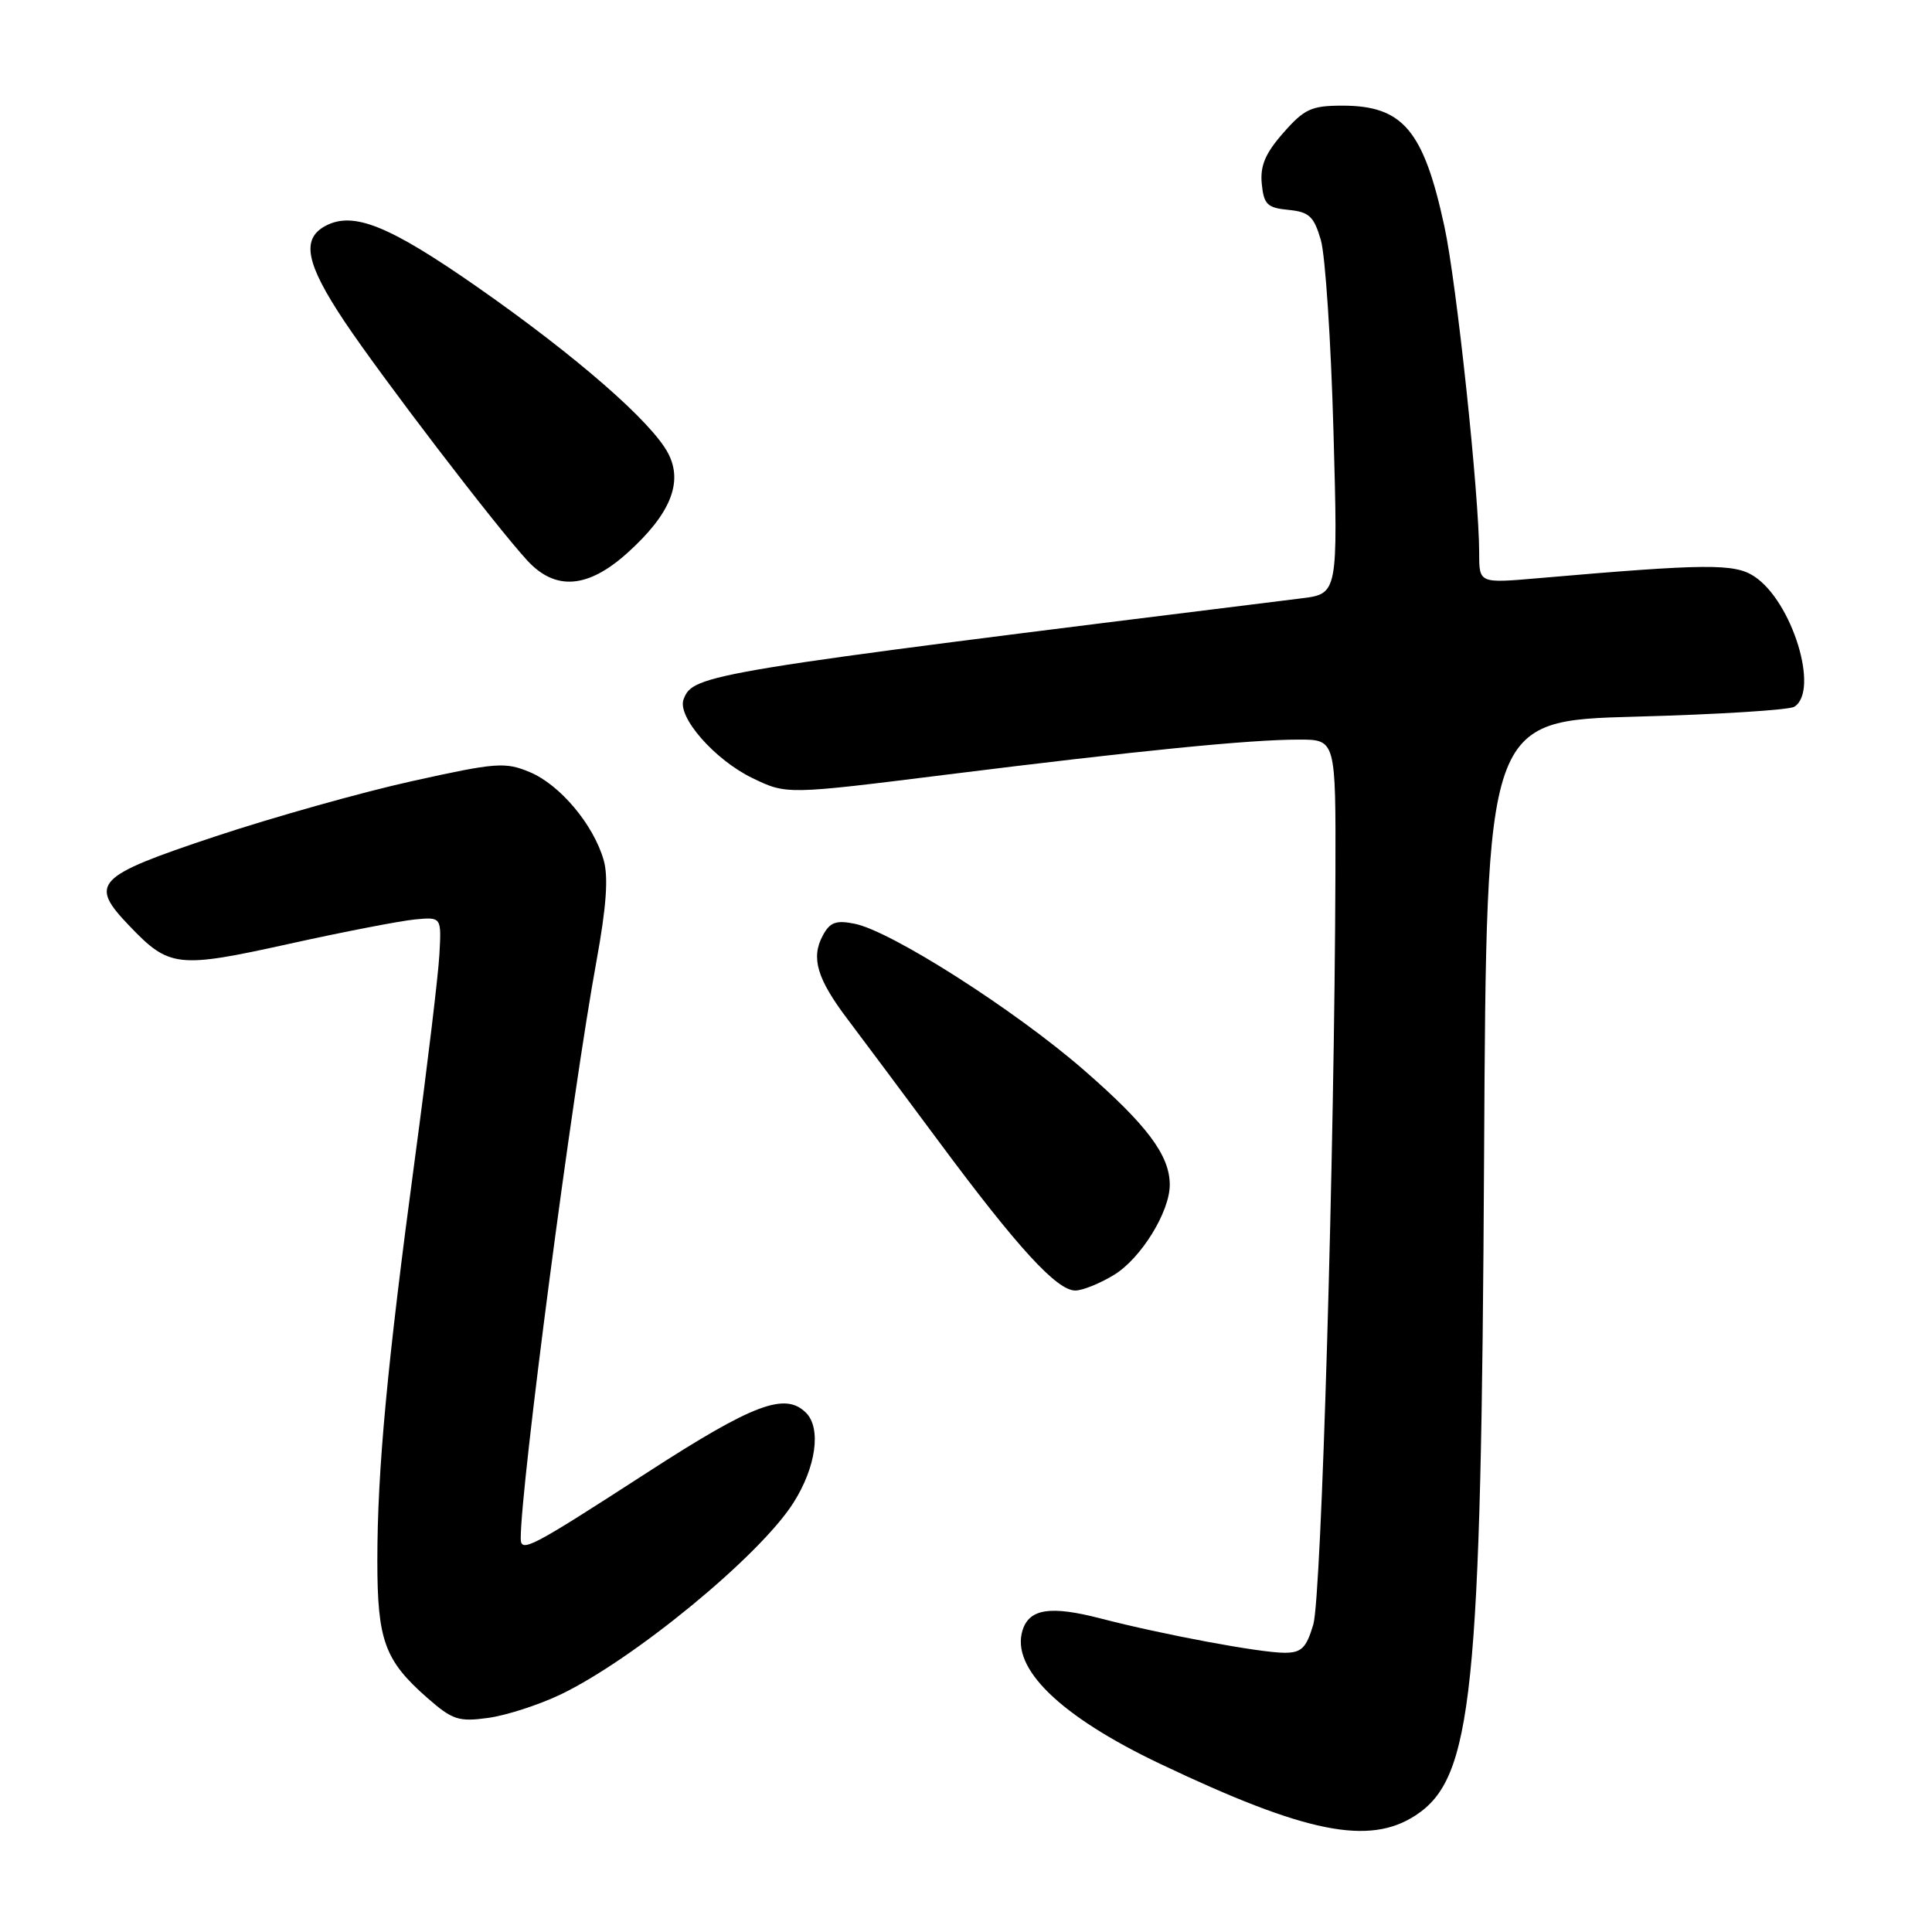 <?xml version="1.0" encoding="UTF-8" standalone="no"?>
<!DOCTYPE svg PUBLIC "-//W3C//DTD SVG 1.1//EN" "http://www.w3.org/Graphics/SVG/1.1/DTD/svg11.dtd" >
<svg xmlns="http://www.w3.org/2000/svg" xmlns:xlink="http://www.w3.org/1999/xlink" version="1.1" viewBox="0 0 256 256">
 <g >
 <path fill="currentColor"
d=" M 187.58 240.54 C 195.13 235.59 196.27 224.61 196.65 153.00 C 196.96 95.50 196.96 95.50 216.73 94.96 C 227.60 94.67 237.06 94.08 237.75 93.65 C 241.13 91.56 237.48 79.67 232.44 76.37 C 229.82 74.65 226.09 74.68 203.75 76.62 C 196.00 77.29 196.00 77.29 196.00 73.31 C 196.00 65.61 193.00 37.42 191.39 30.00 C 188.63 17.25 185.89 14.00 177.88 14.00 C 173.77 14.00 172.83 14.43 170.05 17.60 C 167.66 20.31 166.96 21.97 167.19 24.35 C 167.46 27.09 167.92 27.54 170.72 27.81 C 173.47 28.08 174.10 28.66 175.02 31.81 C 175.61 33.84 176.36 45.22 176.69 57.09 C 177.29 78.69 177.29 78.69 172.40 79.29 C 93.28 89.10 91.85 89.33 90.58 92.66 C 89.69 94.96 94.68 100.67 99.70 103.10 C 104.23 105.29 104.23 105.29 125.37 102.65 C 151.00 99.45 165.59 98.00 172.11 98.00 C 177.00 98.00 177.00 98.00 176.95 115.75 C 176.83 152.75 175.10 211.58 174.02 215.25 C 173.09 218.38 172.46 219.00 170.20 219.00 C 166.98 219.00 154.05 216.59 145.78 214.44 C 139.20 212.74 136.40 213.16 135.50 216.00 C 133.90 221.04 140.46 227.41 153.77 233.74 C 173.04 242.90 181.41 244.58 187.58 240.54 Z  M 74.28 224.53 C 84.01 219.86 100.69 206.14 105.13 199.13 C 108.13 194.41 108.85 189.25 106.80 187.20 C 104.04 184.44 99.86 186.00 85.85 195.06 C 70.20 205.18 69.00 205.81 69.00 203.83 C 69.00 196.81 75.80 145.00 79.04 127.32 C 80.35 120.14 80.63 116.21 79.99 113.97 C 78.64 109.26 74.21 103.99 70.20 102.31 C 66.93 100.94 65.73 101.04 54.58 103.51 C 47.94 104.98 36.20 108.28 28.50 110.84 C 12.59 116.14 11.73 117.04 17.16 122.70 C 22.43 128.21 23.53 128.33 38.29 125.07 C 45.56 123.46 53.08 122.01 55.00 121.83 C 58.50 121.50 58.50 121.50 58.22 126.50 C 58.07 129.25 56.61 141.40 54.98 153.50 C 51.31 180.77 50.00 194.80 50.00 206.80 C 50.00 217.36 50.96 220.01 56.61 224.97 C 59.95 227.90 60.77 228.17 64.69 227.63 C 67.10 227.30 71.41 225.90 74.28 224.53 Z  M 147.66 168.90 C 151.22 166.70 155.00 160.56 155.00 156.99 C 155.00 153.09 151.99 149.07 143.61 141.78 C 134.48 133.83 118.07 123.36 113.24 122.40 C 110.76 121.90 109.96 122.20 109.01 123.99 C 107.44 126.92 108.26 129.70 112.30 135.04 C 114.15 137.49 119.63 144.83 124.46 151.34 C 134.87 165.37 140.04 171.00 142.48 171.00 C 143.46 171.00 145.79 170.05 147.66 168.90 Z  M 83.15 73.25 C 88.81 68.15 90.54 63.94 88.55 60.10 C 86.40 55.94 76.34 47.17 63.23 38.02 C 51.53 29.86 46.80 27.96 43.11 29.94 C 39.89 31.67 40.54 34.94 45.62 42.56 C 50.51 49.88 65.58 69.60 69.85 74.25 C 73.58 78.32 77.90 77.99 83.15 73.25 Z "/>
</g>
</svg>